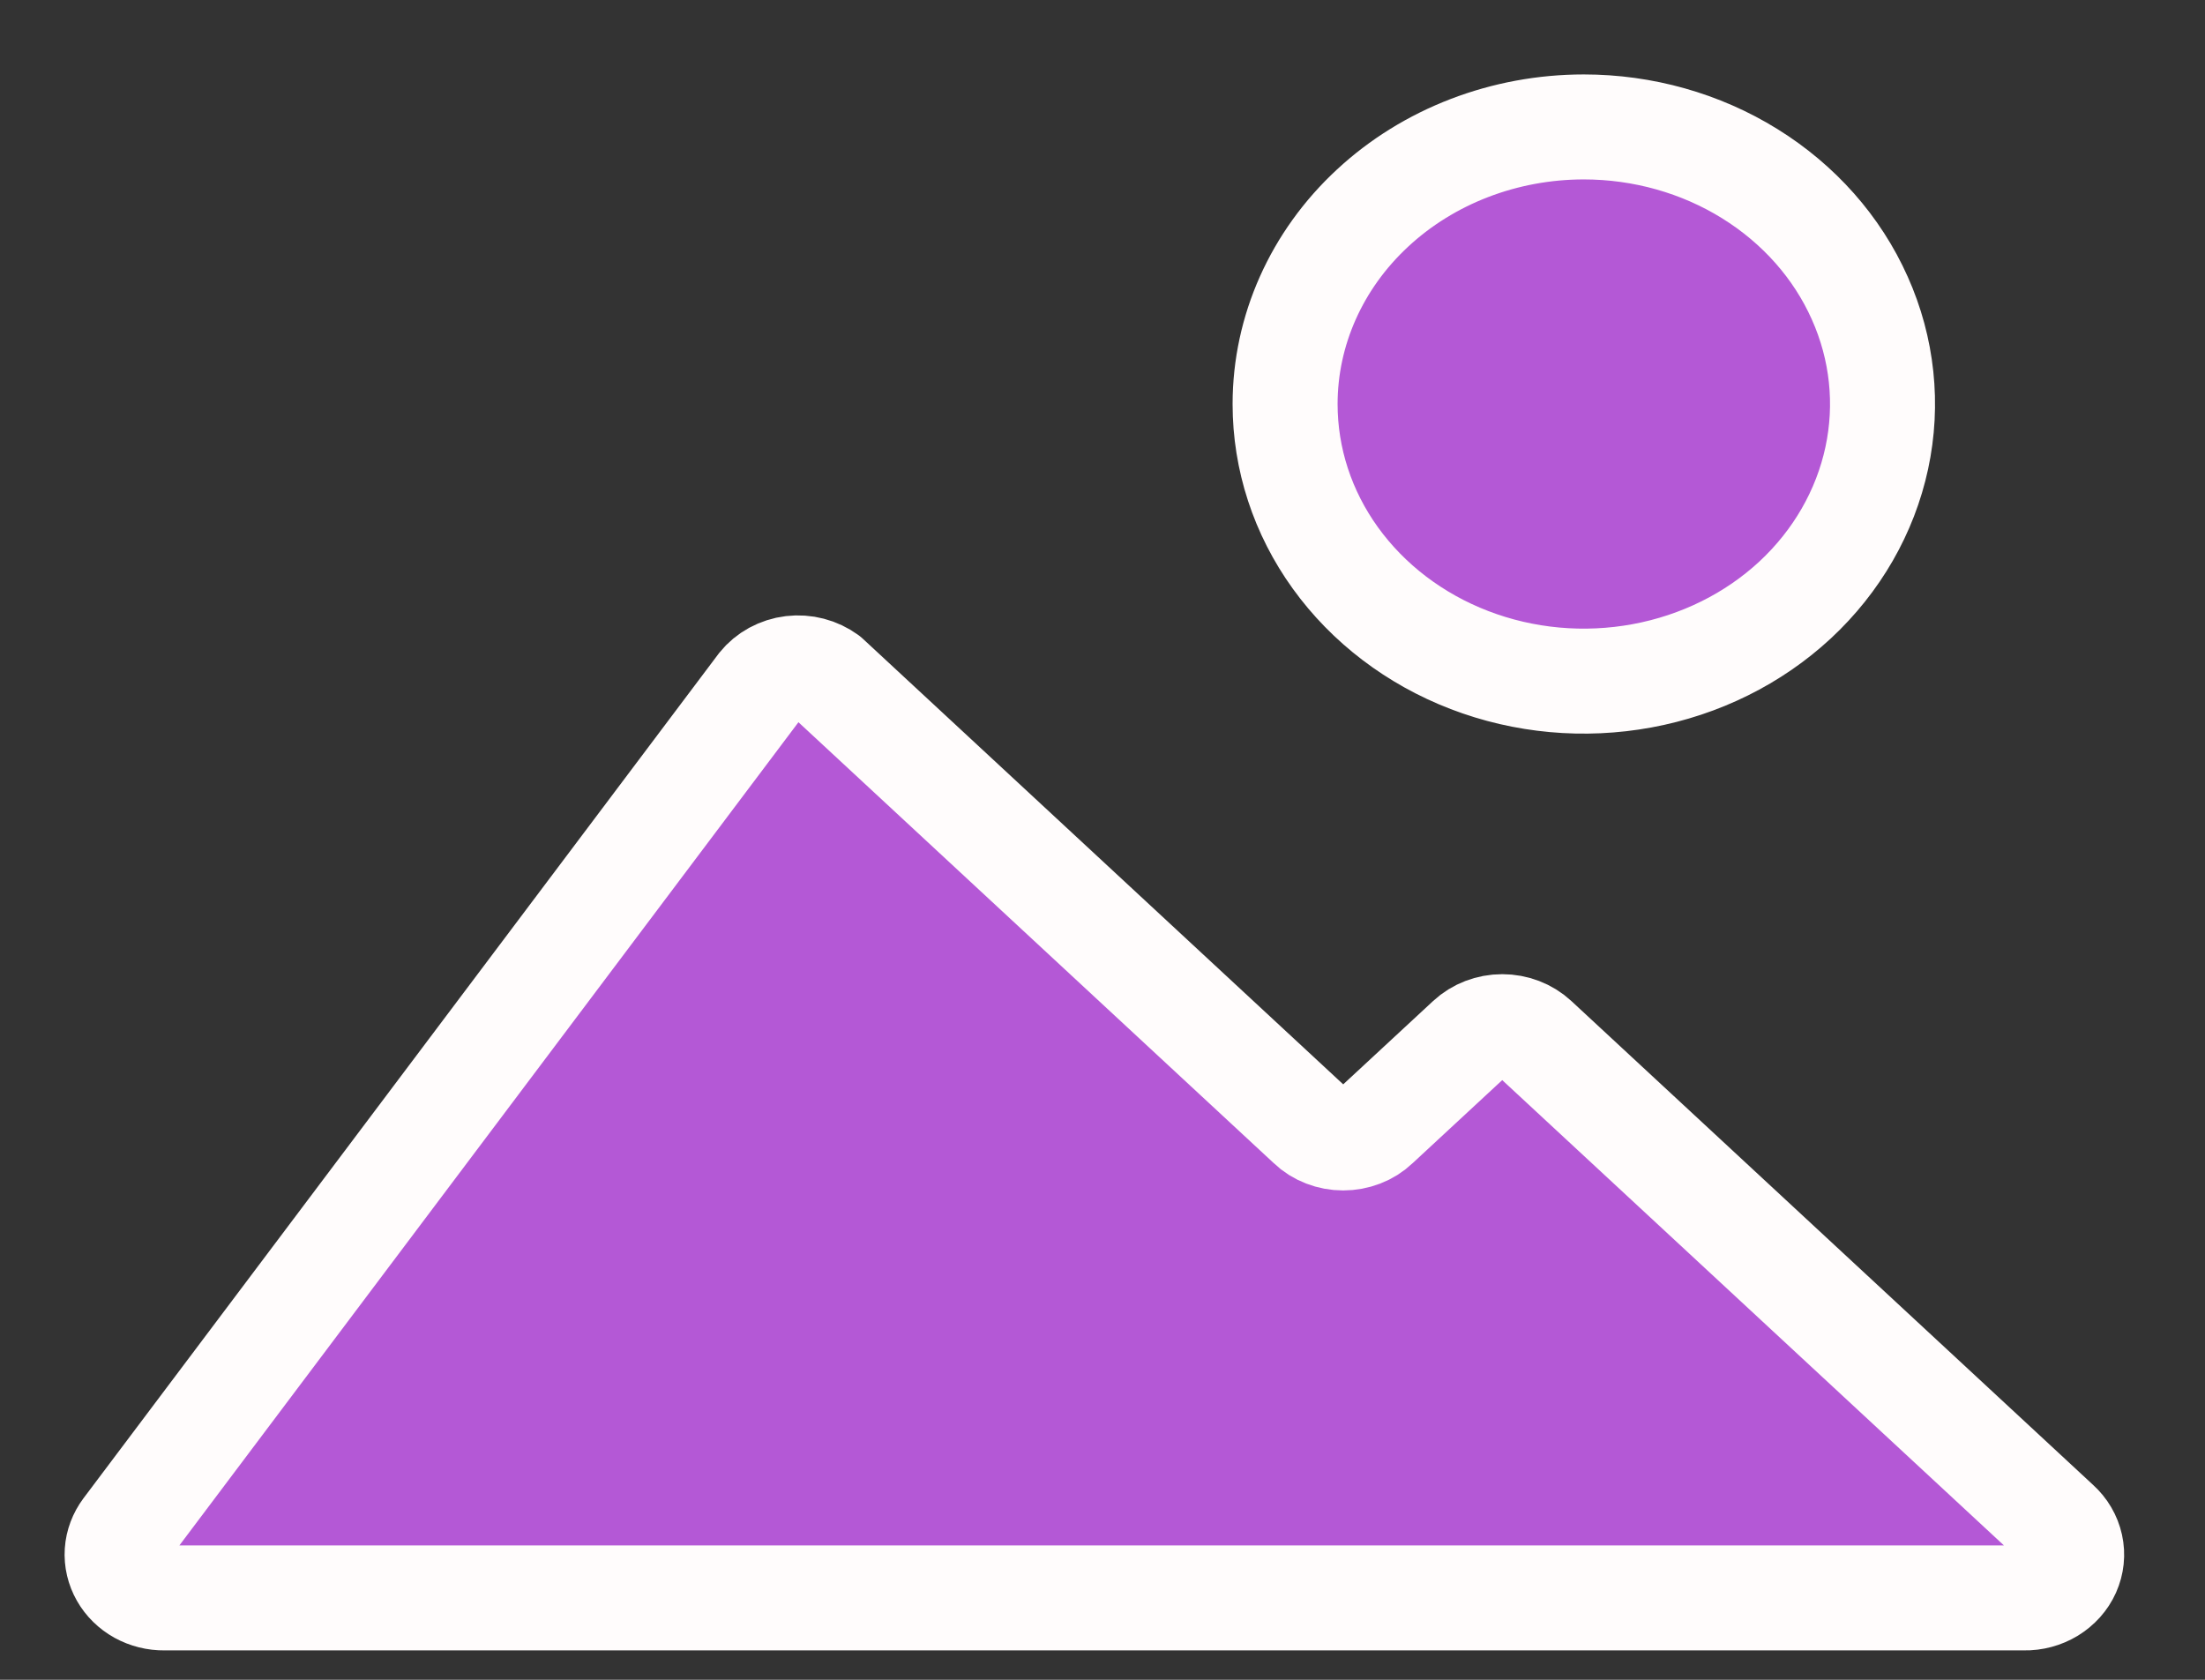 <svg width="21" height="16" viewBox="0 0 21 16" fill="none" xmlns="http://www.w3.org/2000/svg">
<rect x="0" y="0" width="21" height="16" fill="#333333" stroke="none"/>
<path d="M15.084 1.209C15.646 1.209 16.197 1.364 16.664 1.654C17.132 1.944 17.497 2.356 17.712 2.839C17.928 3.321 17.984 3.852 17.874 4.363C17.764 4.875 17.493 5.346 17.096 5.715C16.698 6.084 16.191 6.335 15.639 6.437C15.087 6.539 14.515 6.487 13.995 6.287C13.475 6.087 13.031 5.749 12.718 5.315C12.405 4.881 12.239 4.371 12.239 3.849C12.239 3.149 12.538 2.477 13.072 1.982C13.605 1.487 14.329 1.209 15.084 1.209ZM7.879 6.452L12.474 10.715C12.515 10.755 12.565 10.786 12.62 10.807C12.674 10.828 12.733 10.839 12.792 10.839C12.852 10.839 12.91 10.828 12.965 10.807C13.02 10.786 13.069 10.755 13.111 10.715L13.989 9.901C14.073 9.823 14.188 9.779 14.307 9.779C14.426 9.779 14.541 9.823 14.625 9.901L19.596 14.512C19.66 14.57 19.703 14.644 19.721 14.725C19.739 14.806 19.73 14.89 19.696 14.966C19.662 15.042 19.604 15.107 19.529 15.153C19.455 15.198 19.367 15.222 19.278 15.22H1.565C1.483 15.221 1.403 15.201 1.332 15.162C1.262 15.123 1.205 15.067 1.167 15C1.129 14.933 1.111 14.857 1.116 14.782C1.121 14.706 1.149 14.633 1.195 14.571L7.242 6.529C7.278 6.484 7.323 6.447 7.374 6.419C7.426 6.391 7.483 6.372 7.543 6.365C7.602 6.358 7.663 6.362 7.72 6.377C7.778 6.392 7.832 6.418 7.879 6.452Z" fill="#B458D6" stroke="#FFFCFC" stroke-linecap="round" stroke-linejoin="round"/>
</svg>
